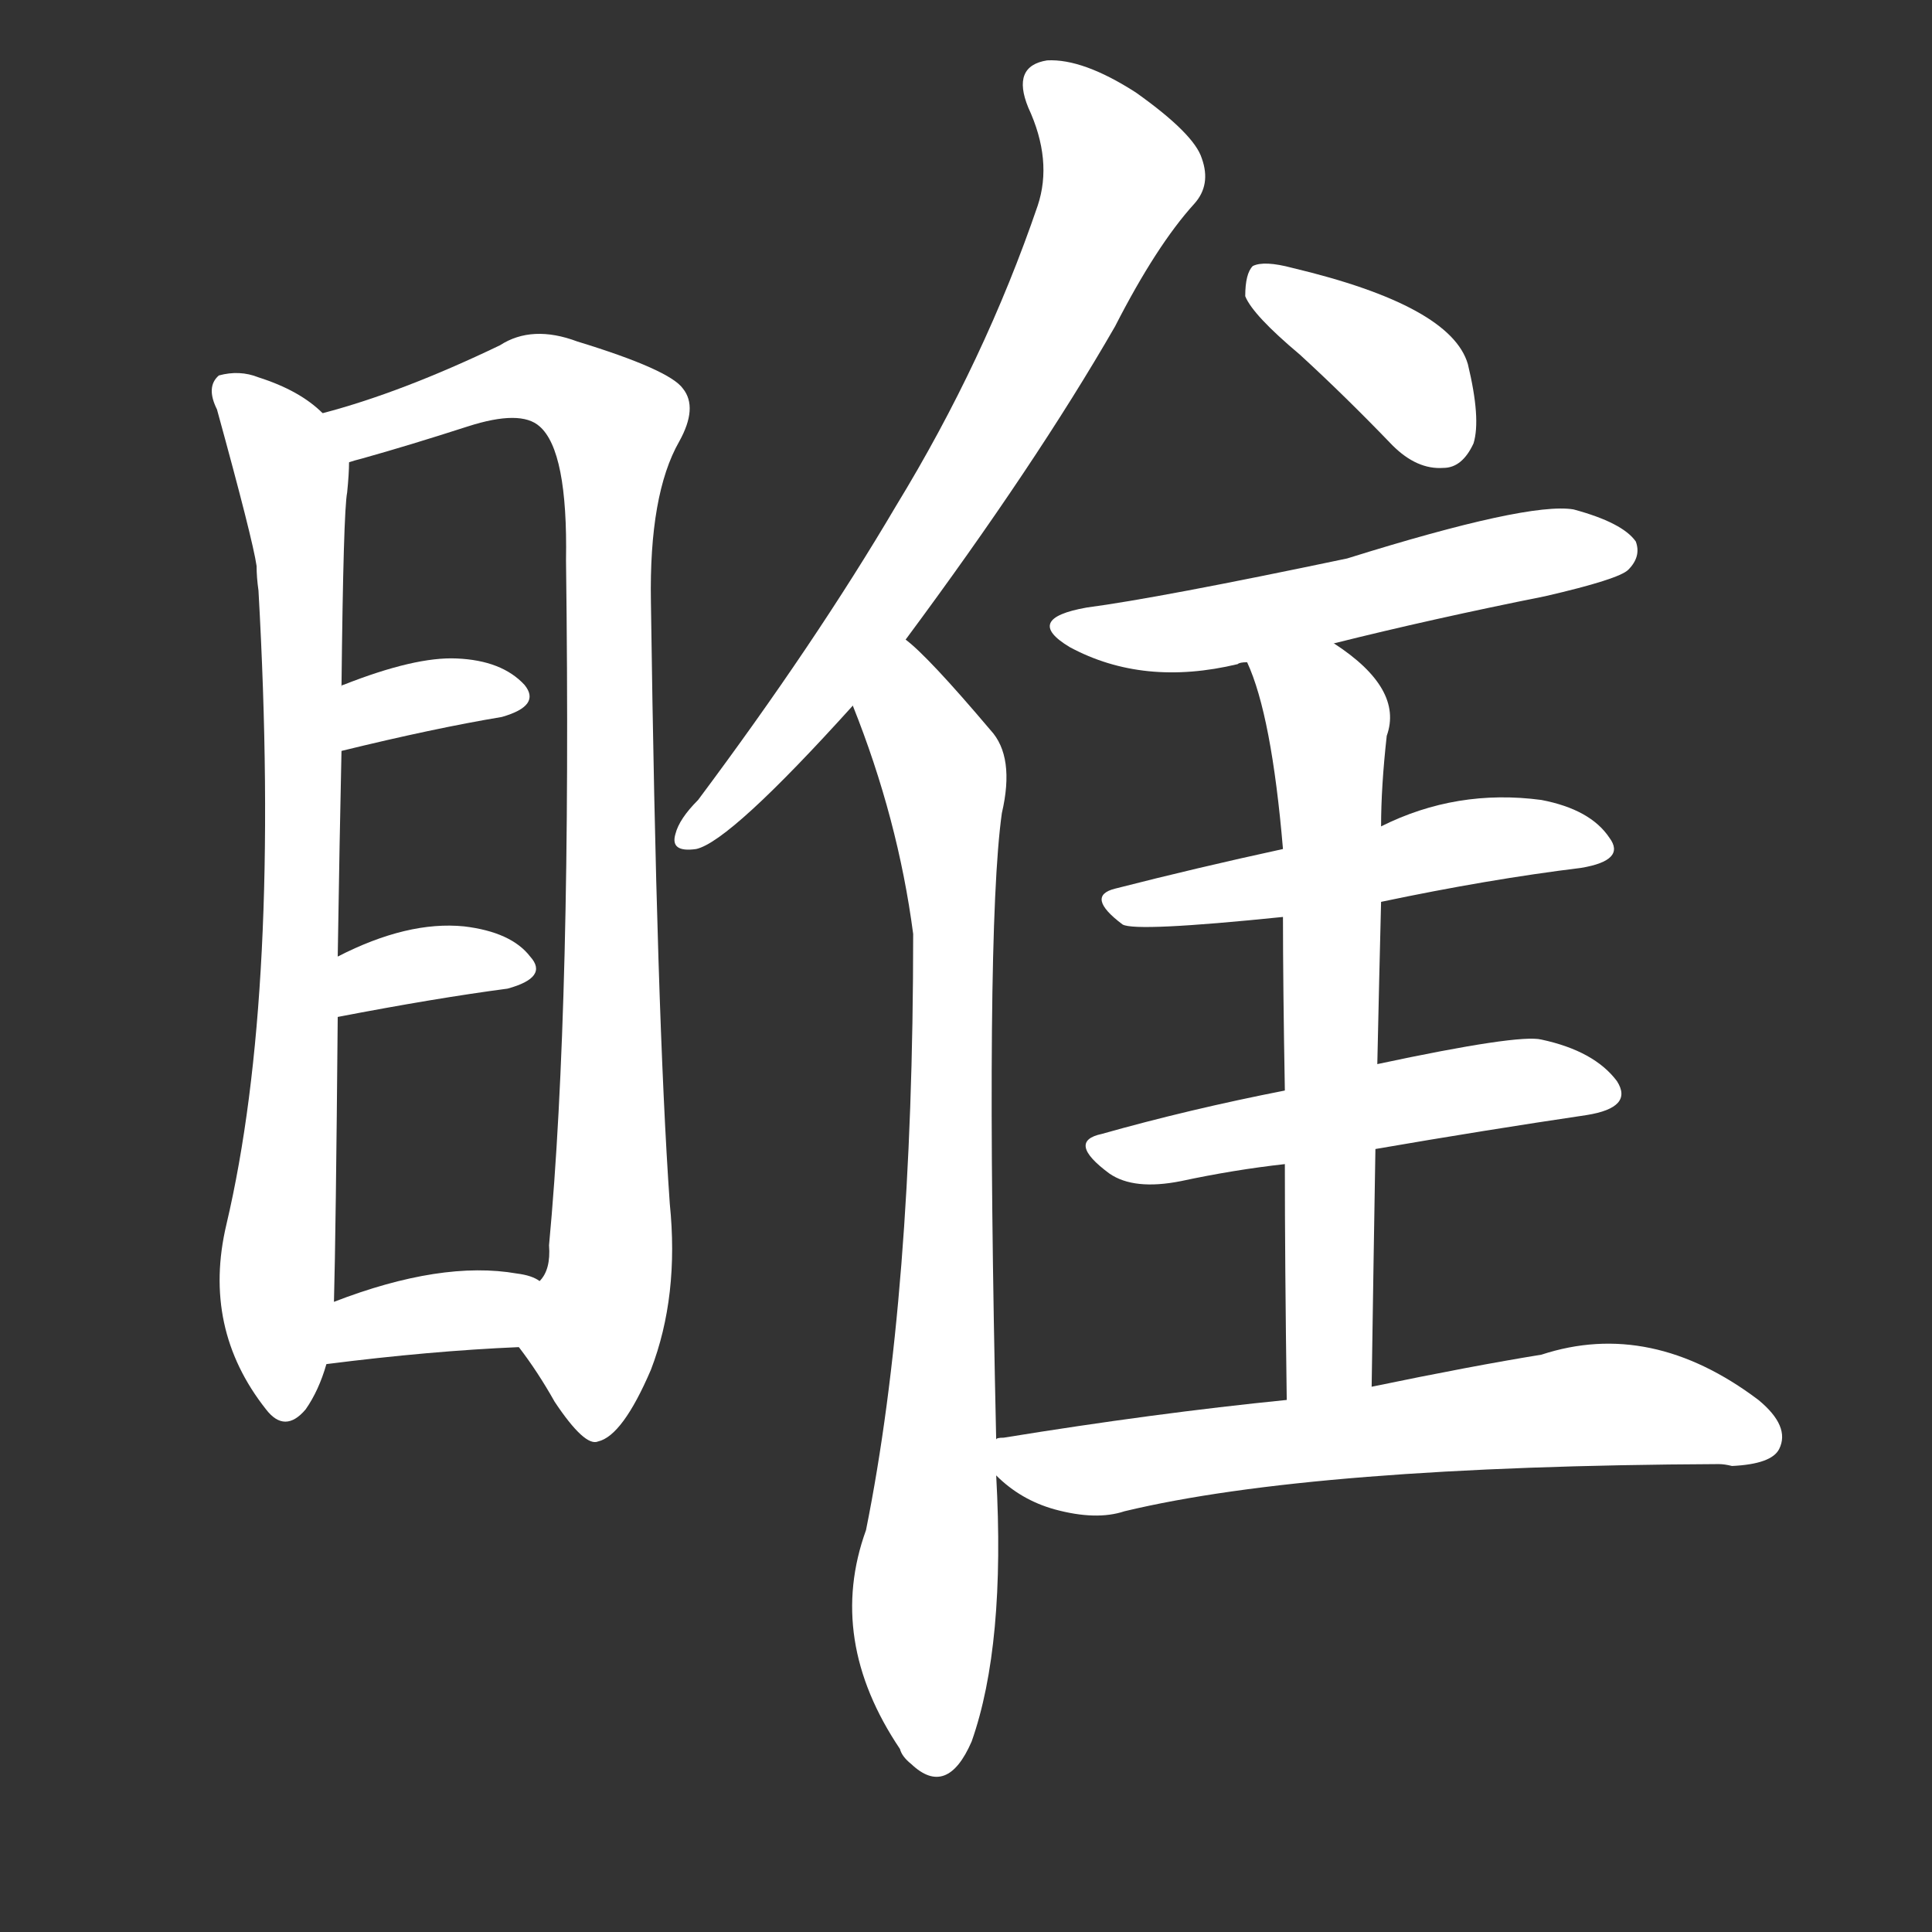 <svg version="1.1" viewBox="0 0 1024 1024" xmlns="http://www.w3.org/2000/svg">
  <rect x="0" y="0" width="1024" height="1024" fill="#333333" stroke="none"/>
  <g transform="scale(1, -1) translate(0, -900)">
    <style type="text/css">
        .stroke1 {fill: #FFFFFF;}
        .stroke2 {fill: #FFFFFF;}
        .stroke3 {fill: #FFFFFF;}
        .stroke4 {fill: #FFFFFF;}
        .stroke5 {fill: #FFFFFF;}
        .stroke6 {fill: #FFFFFF;}
        .stroke7 {fill: #FFFFFF;}
        .stroke8 {fill: #FFFFFF;}
        .stroke9 {fill: #FFFFFF;}
        .stroke10 {fill: #FFFFFF;}
        .stroke11 {fill: #FFFFFF;}
        .stroke12 {fill: #FFFFFF;}
        .stroke13 {fill: #FFFFFF;}
        .stroke14 {fill: #FFFFFF;}
        .stroke15 {fill: #FFFFFF;}
        .stroke16 {fill: #FFFFFF;}
        .stroke17 {fill: #FFFFFF;}
        .stroke18 {fill: #FFFFFF;}
        .stroke19 {fill: #FFFFFF;}
        .stroke20 {fill: #FFFFFF;}
        text {
            font-family: Helvetica;
            font-size: 50px;
            fill: #FFFFFF;}
            paint-order: stroke;
            stroke: #000000;
            stroke-width: 4px;
            stroke-linecap: butt;
            stroke-linejoin: miter;
            font-weight: 800;
        }
    </style>

    <path d="M 171 681 Q 159 693 137 700 Q 127 704 116 701 Q 109 695 115 683 Q 134 614 136 600 Q 136 594 137 587 Q 149 374 120 251 Q 107 196 141 153 Q 151 140 162 153 Q 169 163 173 177 L 177 210 Q 178 246 179 361 L 179 393 Q 180 457 181 502 L 181 536 Q 182 629 184 639 Q 185 649 185 655 C 186 670 186 670 171 681 Z" class="stroke1"/>
    <path d="M 275 186 Q 285 173 294 157 Q 310 133 317 136 Q 330 139 345 174 Q 360 213 355 262 Q 348 362 345 581 Q 344 638 360 666 Q 370 684 362 694 Q 355 704 306 719 Q 282 728 265 717 Q 213 692 171 681 C 142 673 156 647 185 655 Q 188 656 192 657 Q 217 664 248 674 Q 276 683 286 674 Q 301 661 300 603 Q 303 368 291 240 Q 292 227 286 221 C 279 192 273 189 275 186 Z" class="stroke2"/>
    <path d="M 181 502 Q 230 514 266 520 Q 287 526 278 537 Q 266 550 242 551 Q 220 552 182 537 Q 181 537 181 536 C 155 521 152 495 181 502 Z" class="stroke3"/>
    <path d="M 179 361 Q 231 371 269 376 Q 291 382 281 393 Q 271 406 246 409 Q 216 412 179 393 C 152 380 150 355 179 361 Z" class="stroke4"/>
    <path d="M 173 177 Q 228 184 275 186 C 305 187 312 207 286 221 Q 282 224 274 225 Q 234 232 177 210 C 149 199 143 173 173 177 Z" class="stroke5"/>
    <path d="M 480 561 Q 549 654 591 727 Q 613 770 633 792 Q 642 802 637 816 Q 633 829 602 851 Q 574 869 555 868 Q 536 865 545 843 Q 558 815 550 791 Q 522 709 475 632 Q 432 559 370 476 Q 360 466 358 458 Q 355 448 369 450 Q 387 454 452 526 L 480 561 Z" class="stroke6"/>
    <path d="M 528 137 Q 522 405 531 469 Q 538 499 525 513 Q 492 552 480 561 C 458 581 441 554 452 526 Q 476 466 484 405 Q 484 213 459 89 Q 438 31 477 -27 Q 478 -31 483 -35 Q 502 -53 515 -23 Q 533 28 528 118 L 528 137 Z" class="stroke7"/>
    <path d="M 689 712 Q 713 690 738 664 Q 751 651 765 652 Q 775 652 781 665 Q 785 678 778 707 Q 769 738 685 758 Q 670 762 664 759 Q 660 755 660 743 Q 664 733 689 712 Z" class="stroke8"/>
    <path d="M 707 559 Q 759 572 819 584 Q 858 593 863 598 Q 870 605 867 613 Q 860 623 834 630 Q 810 634 714 604 Q 614 583 576 578 Q 542 572 567 557 Q 606 536 656 548 Q 657 549 661 549 L 707 559 Z" class="stroke9"/>
    <path d="M 732 422 Q 789 434 838 440 Q 862 444 853 456 Q 843 471 817 476 Q 772 482 732 462 L 680 450 Q 634 440 591 429 Q 575 425 595 410 Q 602 406 680 414 L 732 422 Z" class="stroke10"/>
    <path d="M 729 291 Q 787 301 841 309 Q 866 313 857 327 Q 845 343 817 349 Q 805 352 730 336 L 681 322 Q 630 312 584 299 Q 565 295 588 278 Q 601 269 626 274 Q 654 280 681 283 L 729 291 Z" class="stroke11"/>
    <path d="M 727 165 Q 728 232 729 291 L 730 336 Q 731 382 732 422 L 732 462 Q 732 483 735 510 Q 744 535 707 559 C 683 577 650 577 661 549 Q 674 521 680 450 L 680 414 Q 680 378 681 322 L 681 283 Q 681 231 682 158 C 682 128 727 135 727 165 Z" class="stroke12"/>
    <path d="M 682 158 Q 612 151 532 138 Q 528 138 528 137 C 509 133 509 133 528 118 Q 541 105 559 100 Q 581 94 596 99 Q 696 123 911 124 Q 914 124 918 123 Q 939 124 943 132 Q 949 144 932 158 Q 875 201 817 182 Q 780 176 727 165 L 682 158 Z" class="stroke13"/>
</g></svg>